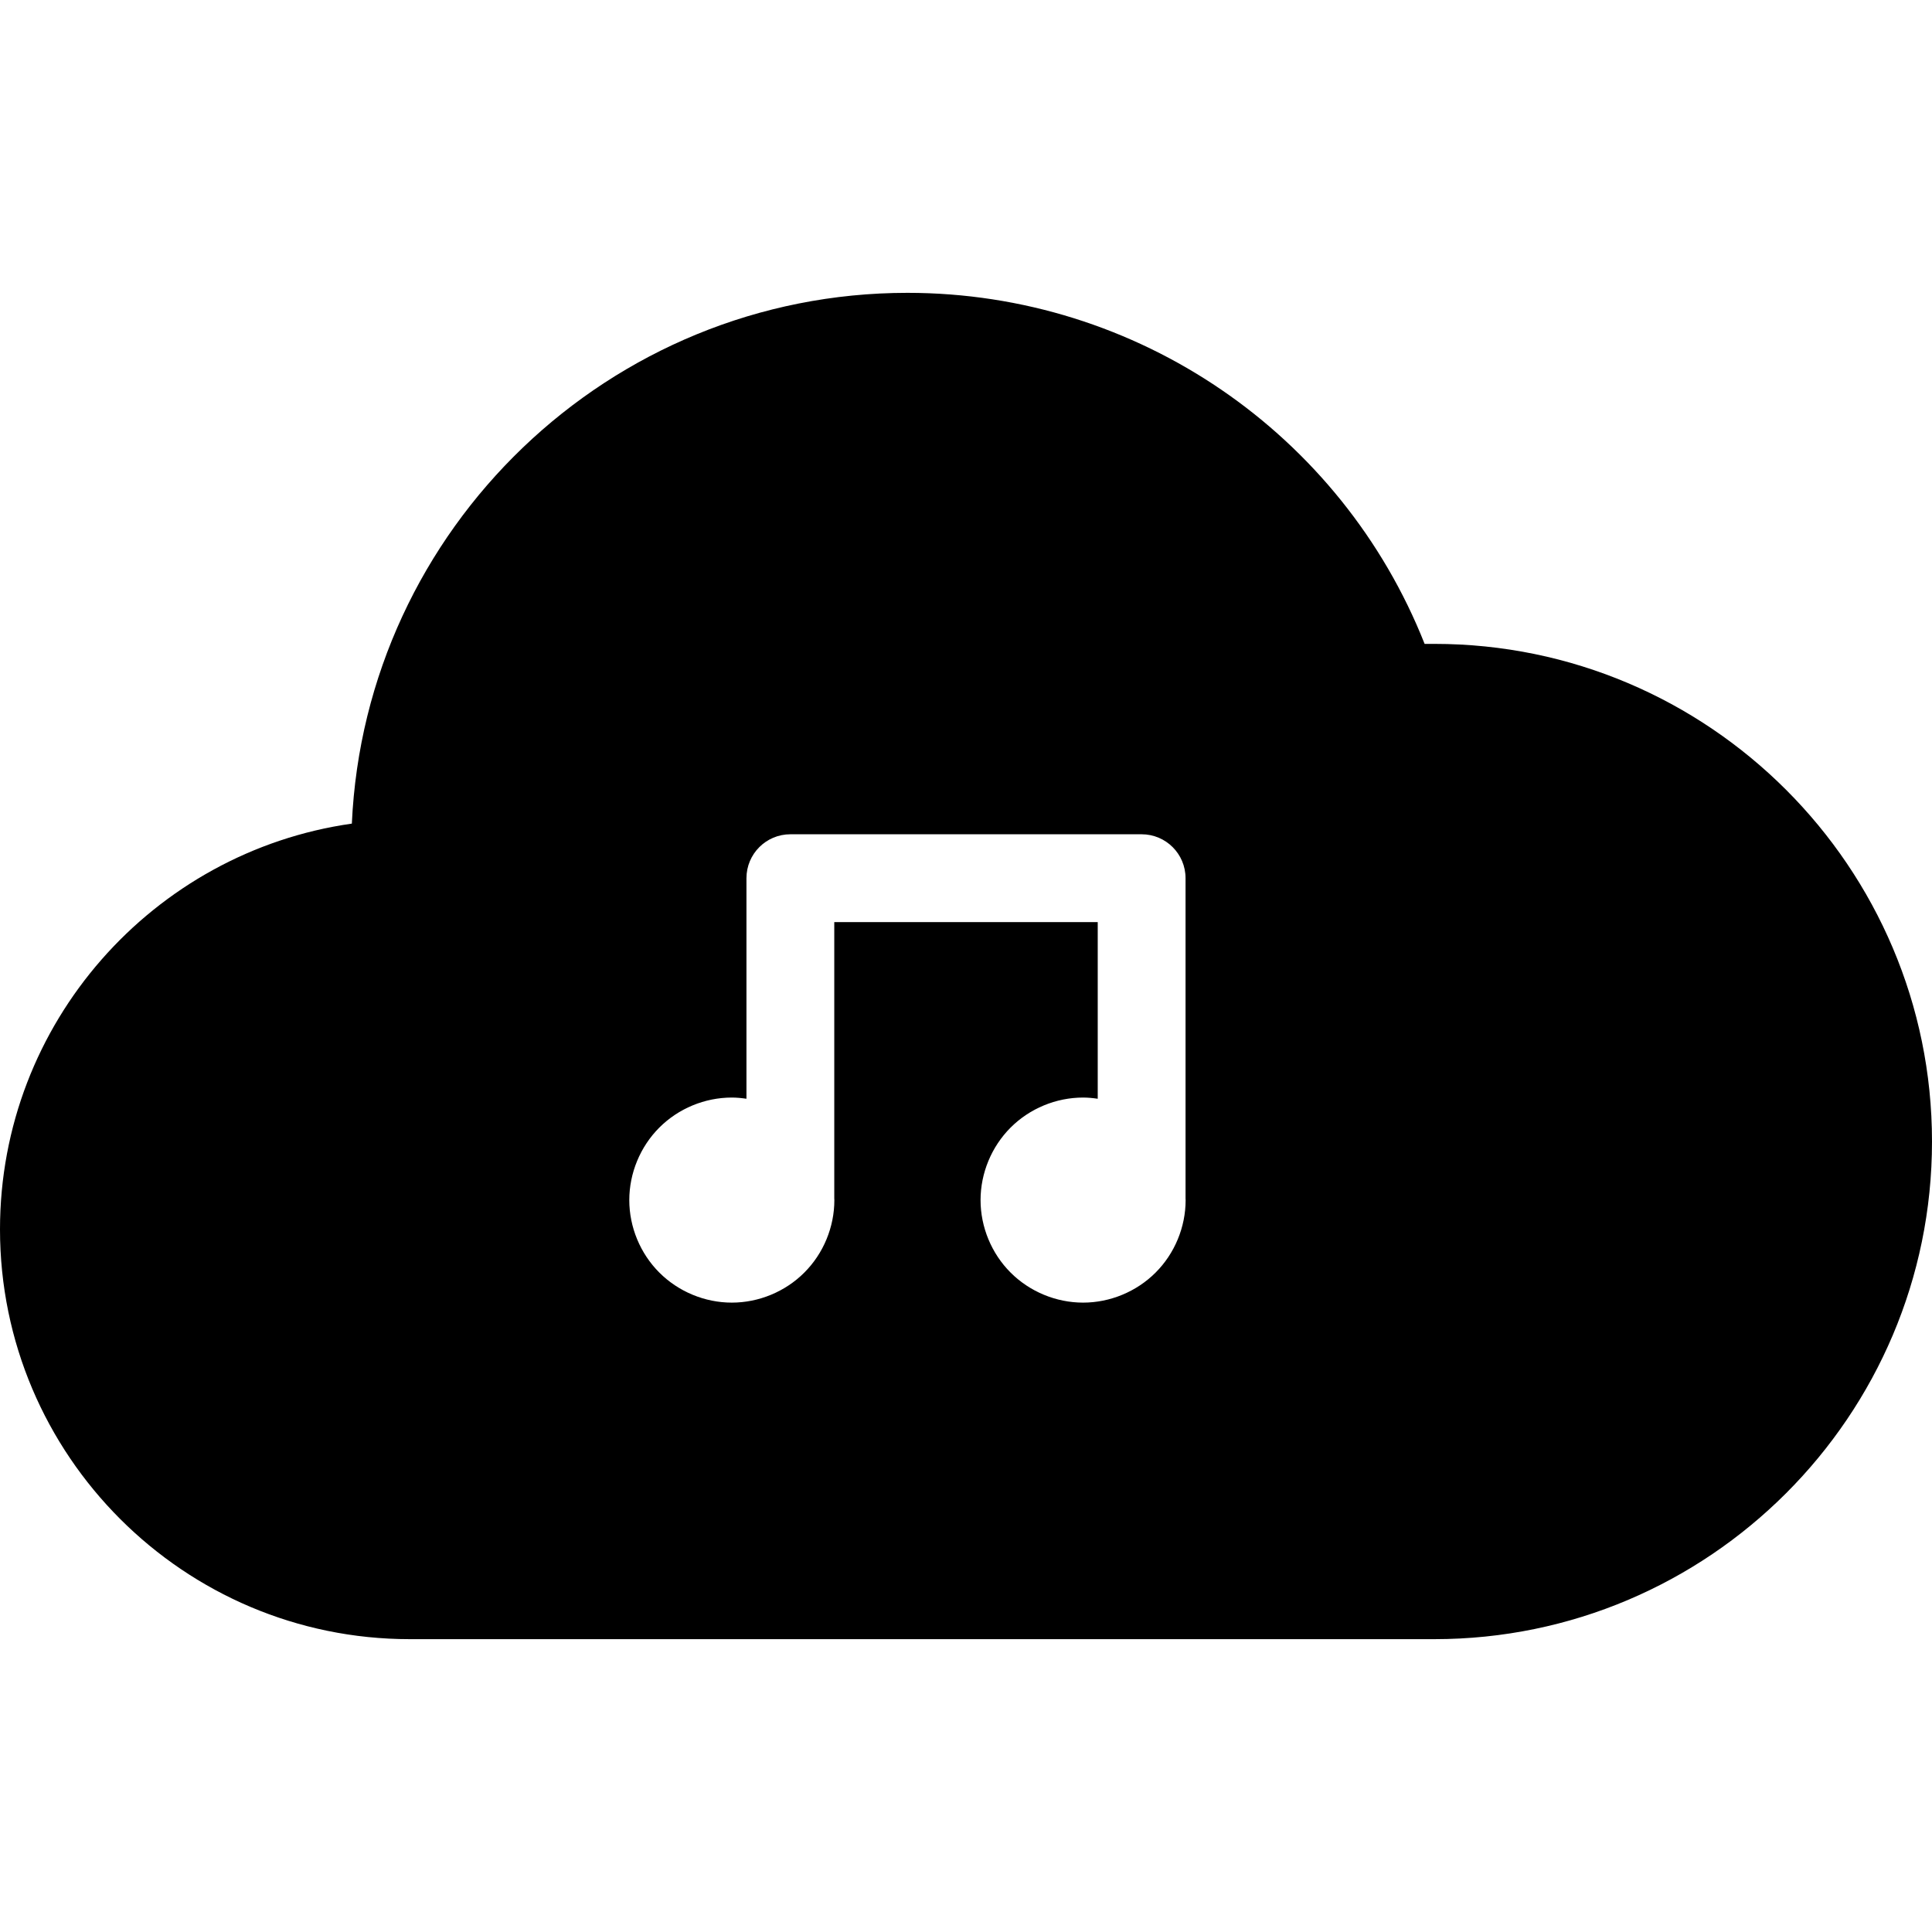 <?xml version="1.0" encoding="iso-8859-1"?>
<!-- Generator: Adobe Illustrator 19.0.0, SVG Export Plug-In . SVG Version: 6.00 Build 0)  -->
<svg version="1.1" id="Layer_1" xmlns="http://www.w3.org/2000/svg" xmlns:xlink="http://www.w3.org/1999/xlink" x="0px" y="0px"
	 viewBox="0 0 330 330" style="enable-background:new 0 0 330 330;" xml:space="preserve">
<g id="XMLID_21_">
	<path id="XMLID_22_" d="M245,109.98h-1.666C229.162,74.155,194.357,50.02,155,50.02c-50.928,0-92.625,40.282-94.902,90.659
		C26.17,145.501,0,174.742,0,209.98c0,38.598,31.402,70,70,70h175c46.869,0,85-38.13,85-85C330,148.111,291.869,109.98,245,109.98z
		 M197.375,217.375c-3.248,3.251-7.763,5.122-12.376,5.122c-4.612,0-9.126-1.872-12.384-5.135
		c-3.257-3.253-5.129-7.767-5.129-12.378c0-4.607,1.87-9.122,5.131-12.385c3.254-3.259,7.768-5.129,12.382-5.129
		c0.841,0,1.674,0.083,2.501,0.204V157.5h-45v47.192c0.002,0.097,0.015,0.193,0.015,0.291c0,4.62-1.873,9.136-5.14,12.392
		c-3.247,3.251-7.762,5.122-12.375,5.122c-4.611,0-9.125-1.872-12.384-5.135c-3.257-3.253-5.129-7.767-5.129-12.378
		c0-4.607,1.87-9.122,5.13-12.385c3.256-3.259,7.769-5.129,12.383-5.129c0.84,0,1.674,0.083,2.5,0.204V150
		c0-4.142,3.357-7.5,7.5-7.5h60c4.143,0,7.5,3.358,7.5,7.5v54.711c0.002,0.091,0.014,0.181,0.014,0.272
		C202.514,209.604,200.641,214.12,197.375,217.375z"/>
</g>
<g>
</g>
<g>
</g>
<g>
</g>
<g>
</g>
<g>
</g>
<g>
</g>
<g>
</g>
<g>
</g>
<g>
</g>
<g>
</g>
<g>
</g>
<g>
</g>
<g>
</g>
<g>
</g>
<g>
</g>
</svg>
